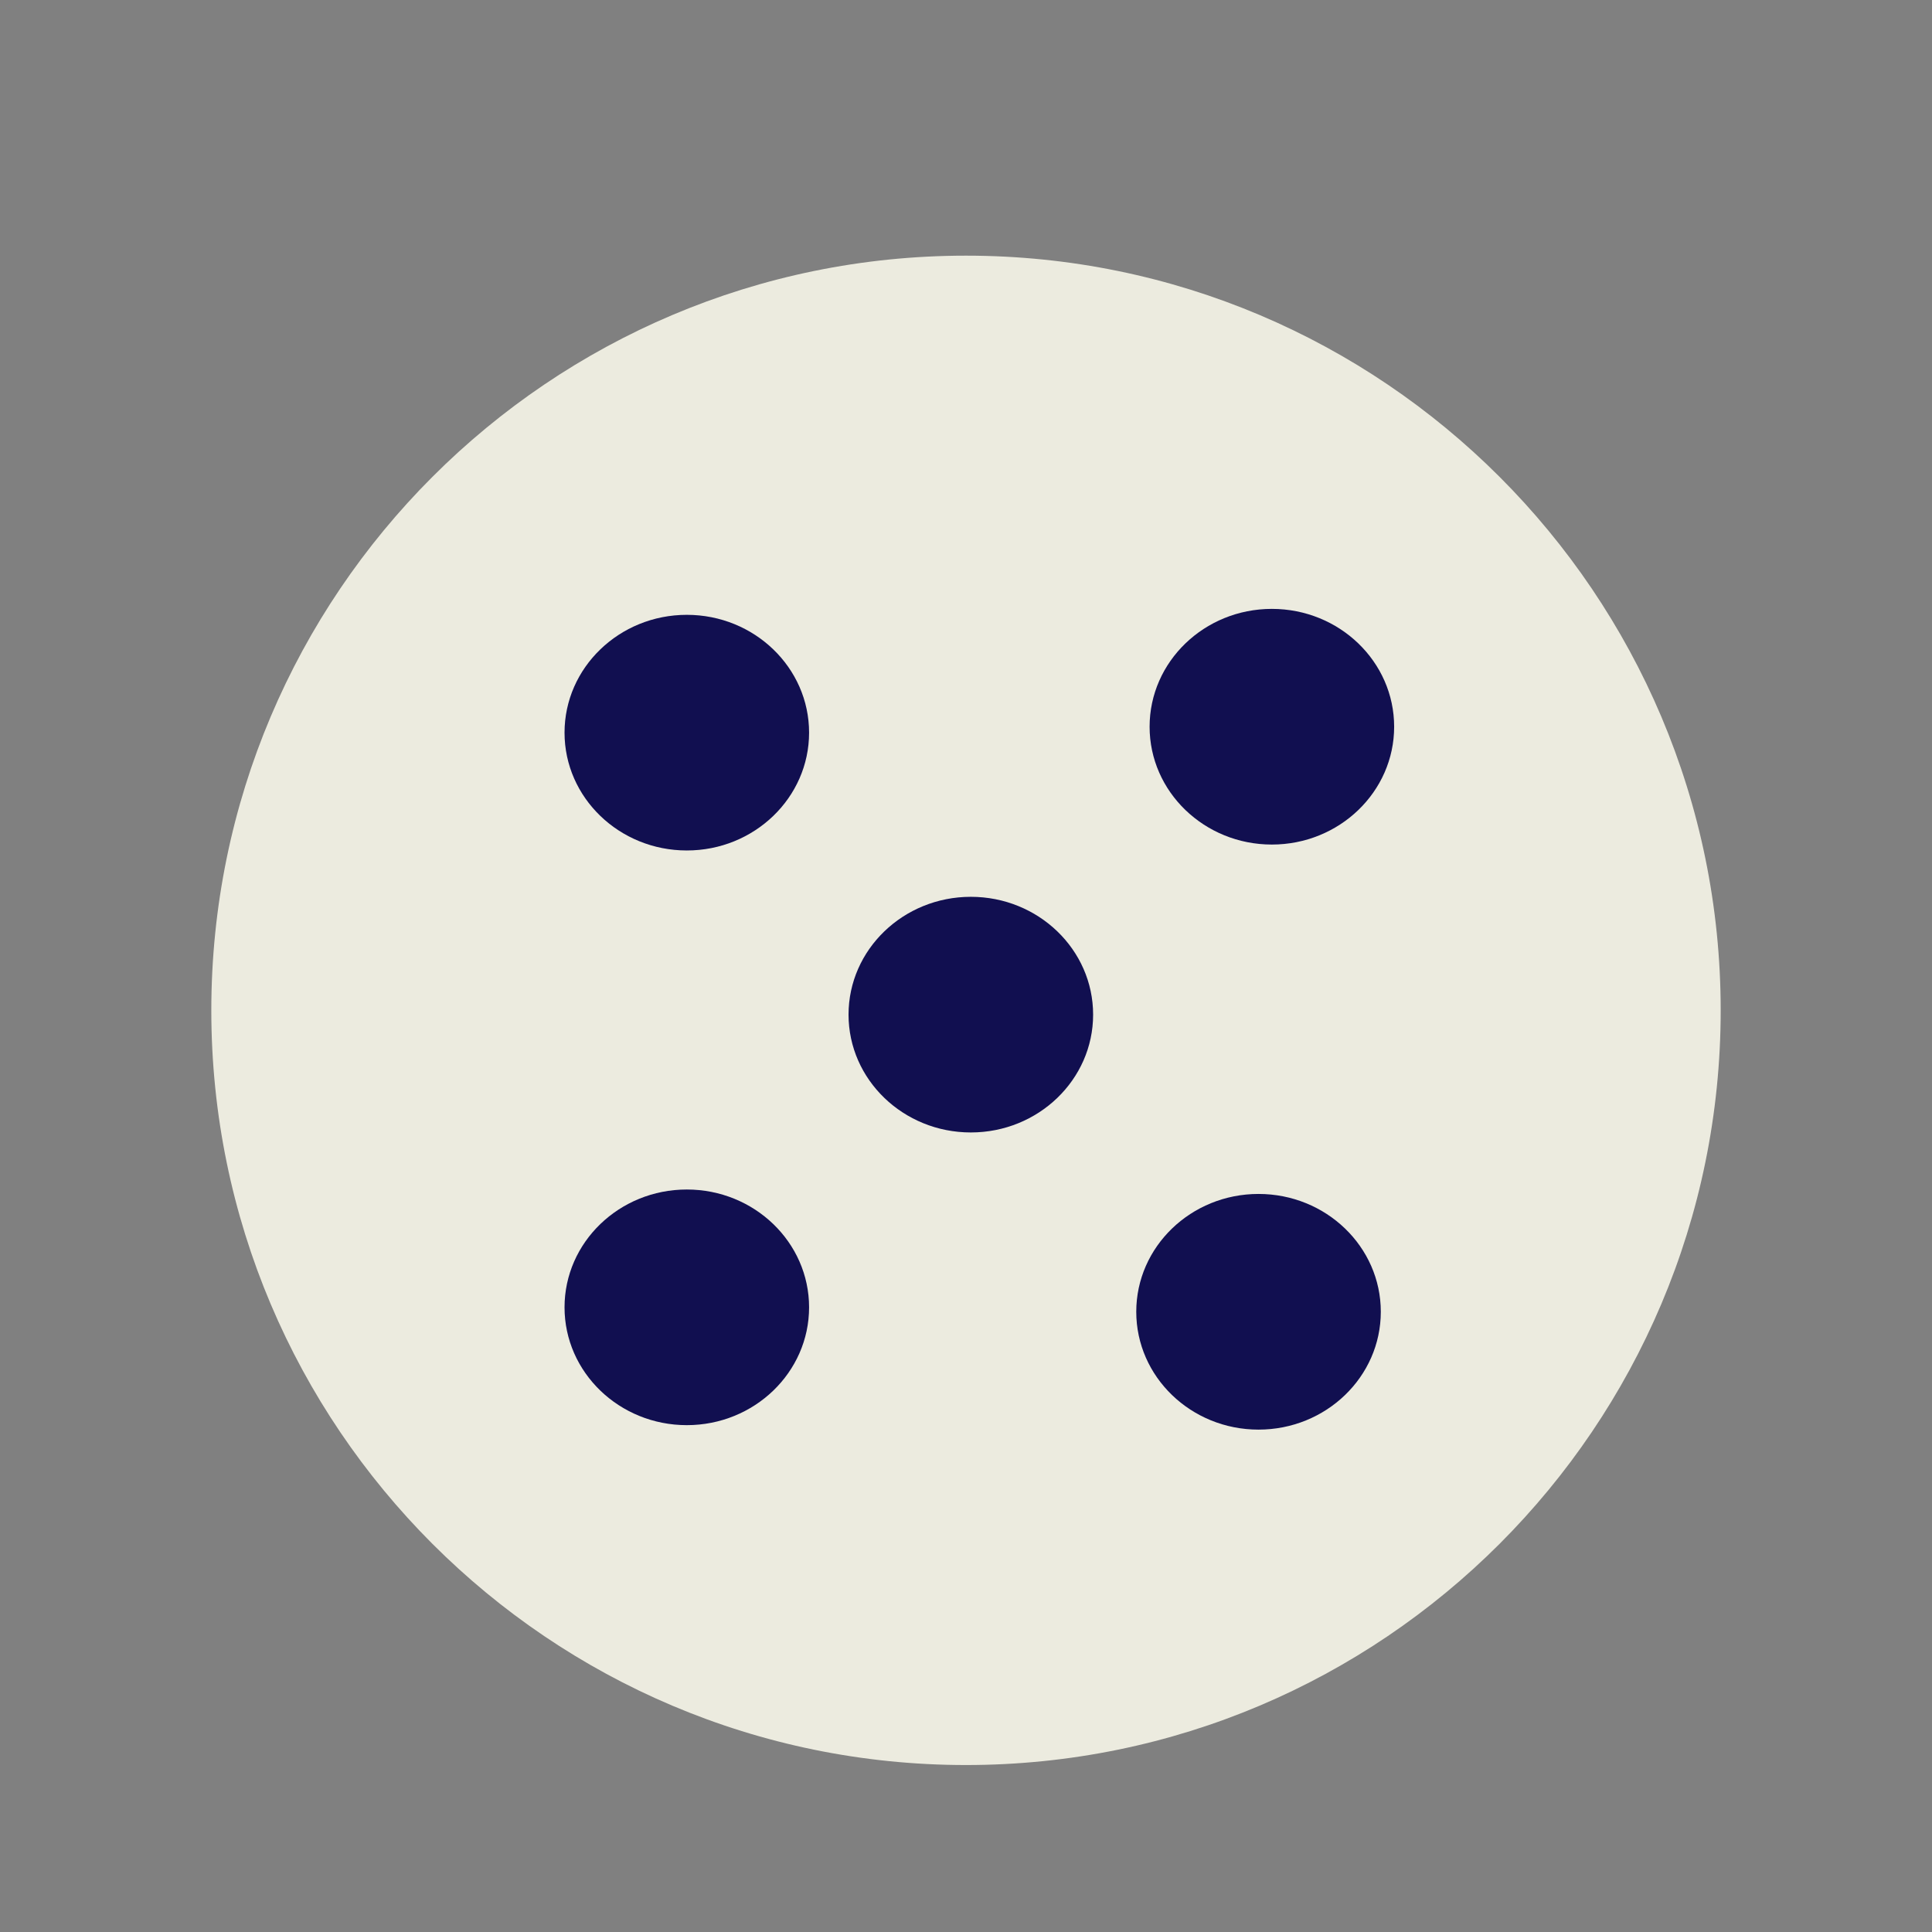 <?xml version="1.0" encoding="UTF-8" standalone="no"?>
<!DOCTYPE svg PUBLIC "-//W3C//DTD SVG 1.1//EN" "http://www.w3.org/Graphics/SVG/1.1/DTD/svg11.dtd">
<svg version="1.1" xmlns="http://www.w3.org/2000/svg" xmlns:xlink="http://www.w3.org/1999/xlink" preserveAspectRatio="xMidYMid meet" viewBox="0 0 640 640" width="100" height="100"><rect x="0" y="0" width="640" height="640" fill="#808080" stroke="none"/><defs><path d="M570 334.69C570 472.67 457.98 584.69 320 584.69C182.02 584.69 70 472.67 70 334.69C70 196.72 182.02 84.69 320 84.69C457.98 84.69 570 196.72 570 334.69Z" id="eS7eNQbm6"></path><path d="M362.11 336.11C362.11 357.65 343.96 375.14 321.6 375.14C299.24 375.14 281.09 357.65 281.09 336.11C281.09 314.57 299.24 297.08 321.6 297.08C343.96 297.08 362.11 314.57 362.11 336.11Z" id="a43egWTab8"></path><path d="M268.02 242.7C268.02 264.24 249.87 281.73 227.52 281.73C205.16 281.73 187.01 264.24 187.01 242.7C187.01 221.16 205.16 203.67 227.52 203.67C249.87 203.67 268.02 221.16 268.02 242.7Z" id="aiPXz8Or7"></path><path d="M457.41 434.54C457.41 456.09 439.26 473.58 416.9 473.58C394.55 473.58 376.4 456.09 376.4 434.54C376.4 413 394.55 395.51 416.9 395.51C439.26 395.51 457.41 413 457.41 434.54Z" id="b1IBvvUf7p"></path><path d="M461.83 240.74C461.83 262.28 443.68 279.77 421.32 279.77C398.97 279.77 380.82 262.28 380.82 240.74C380.82 219.19 398.97 201.7 421.32 201.7C443.68 201.7 461.83 219.19 461.83 240.74Z" id="eqtlypPm"></path><path d="M268.02 433.07C268.02 454.61 249.87 472.1 227.52 472.1C205.16 472.1 187.01 454.61 187.01 433.07C187.01 411.53 205.16 394.04 227.52 394.04C249.87 394.04 268.02 411.53 268.02 433.07Z" id="bbmwLZXWu"></path></defs><g><g><g><use xlink:href="#eS7eNQbm6" opacity="1" fill="#ecebdf" fill-opacity="1"></use><g><use xlink:href="#eS7eNQbm6" opacity="1" fill-opacity="0" stroke="#000000" stroke-width="0" stroke-opacity="1"></use></g></g><g><use xlink:href="#a43egWTab8" opacity="1" fill="#110f50" fill-opacity="1"></use><g><use xlink:href="#a43egWTab8" opacity="1" fill-opacity="0" stroke="#ffffff" stroke-width="0" stroke-opacity="1"></use></g></g><g><use xlink:href="#aiPXz8Or7" opacity="1" fill="#110f50" fill-opacity="1"></use><g><use xlink:href="#aiPXz8Or7" opacity="1" fill-opacity="0" stroke="#ffffff" stroke-width="0" stroke-opacity="1"></use></g></g><g><use xlink:href="#b1IBvvUf7p" opacity="1" fill="#110f50" fill-opacity="1"></use><g><use xlink:href="#b1IBvvUf7p" opacity="1" fill-opacity="0" stroke="#ffffff" stroke-width="0" stroke-opacity="1"></use></g></g><g><use xlink:href="#eqtlypPm" opacity="1" fill="#110f50" fill-opacity="1"></use><g><use xlink:href="#eqtlypPm" opacity="1" fill-opacity="0" stroke="#ffffff" stroke-width="0" stroke-opacity="1"></use></g></g><g><use xlink:href="#bbmwLZXWu" opacity="1" fill="#110f50" fill-opacity="1"></use><g><use xlink:href="#bbmwLZXWu" opacity="1" fill-opacity="0" stroke="#ffffff" stroke-width="0" stroke-opacity="1"></use></g></g></g></g></svg>